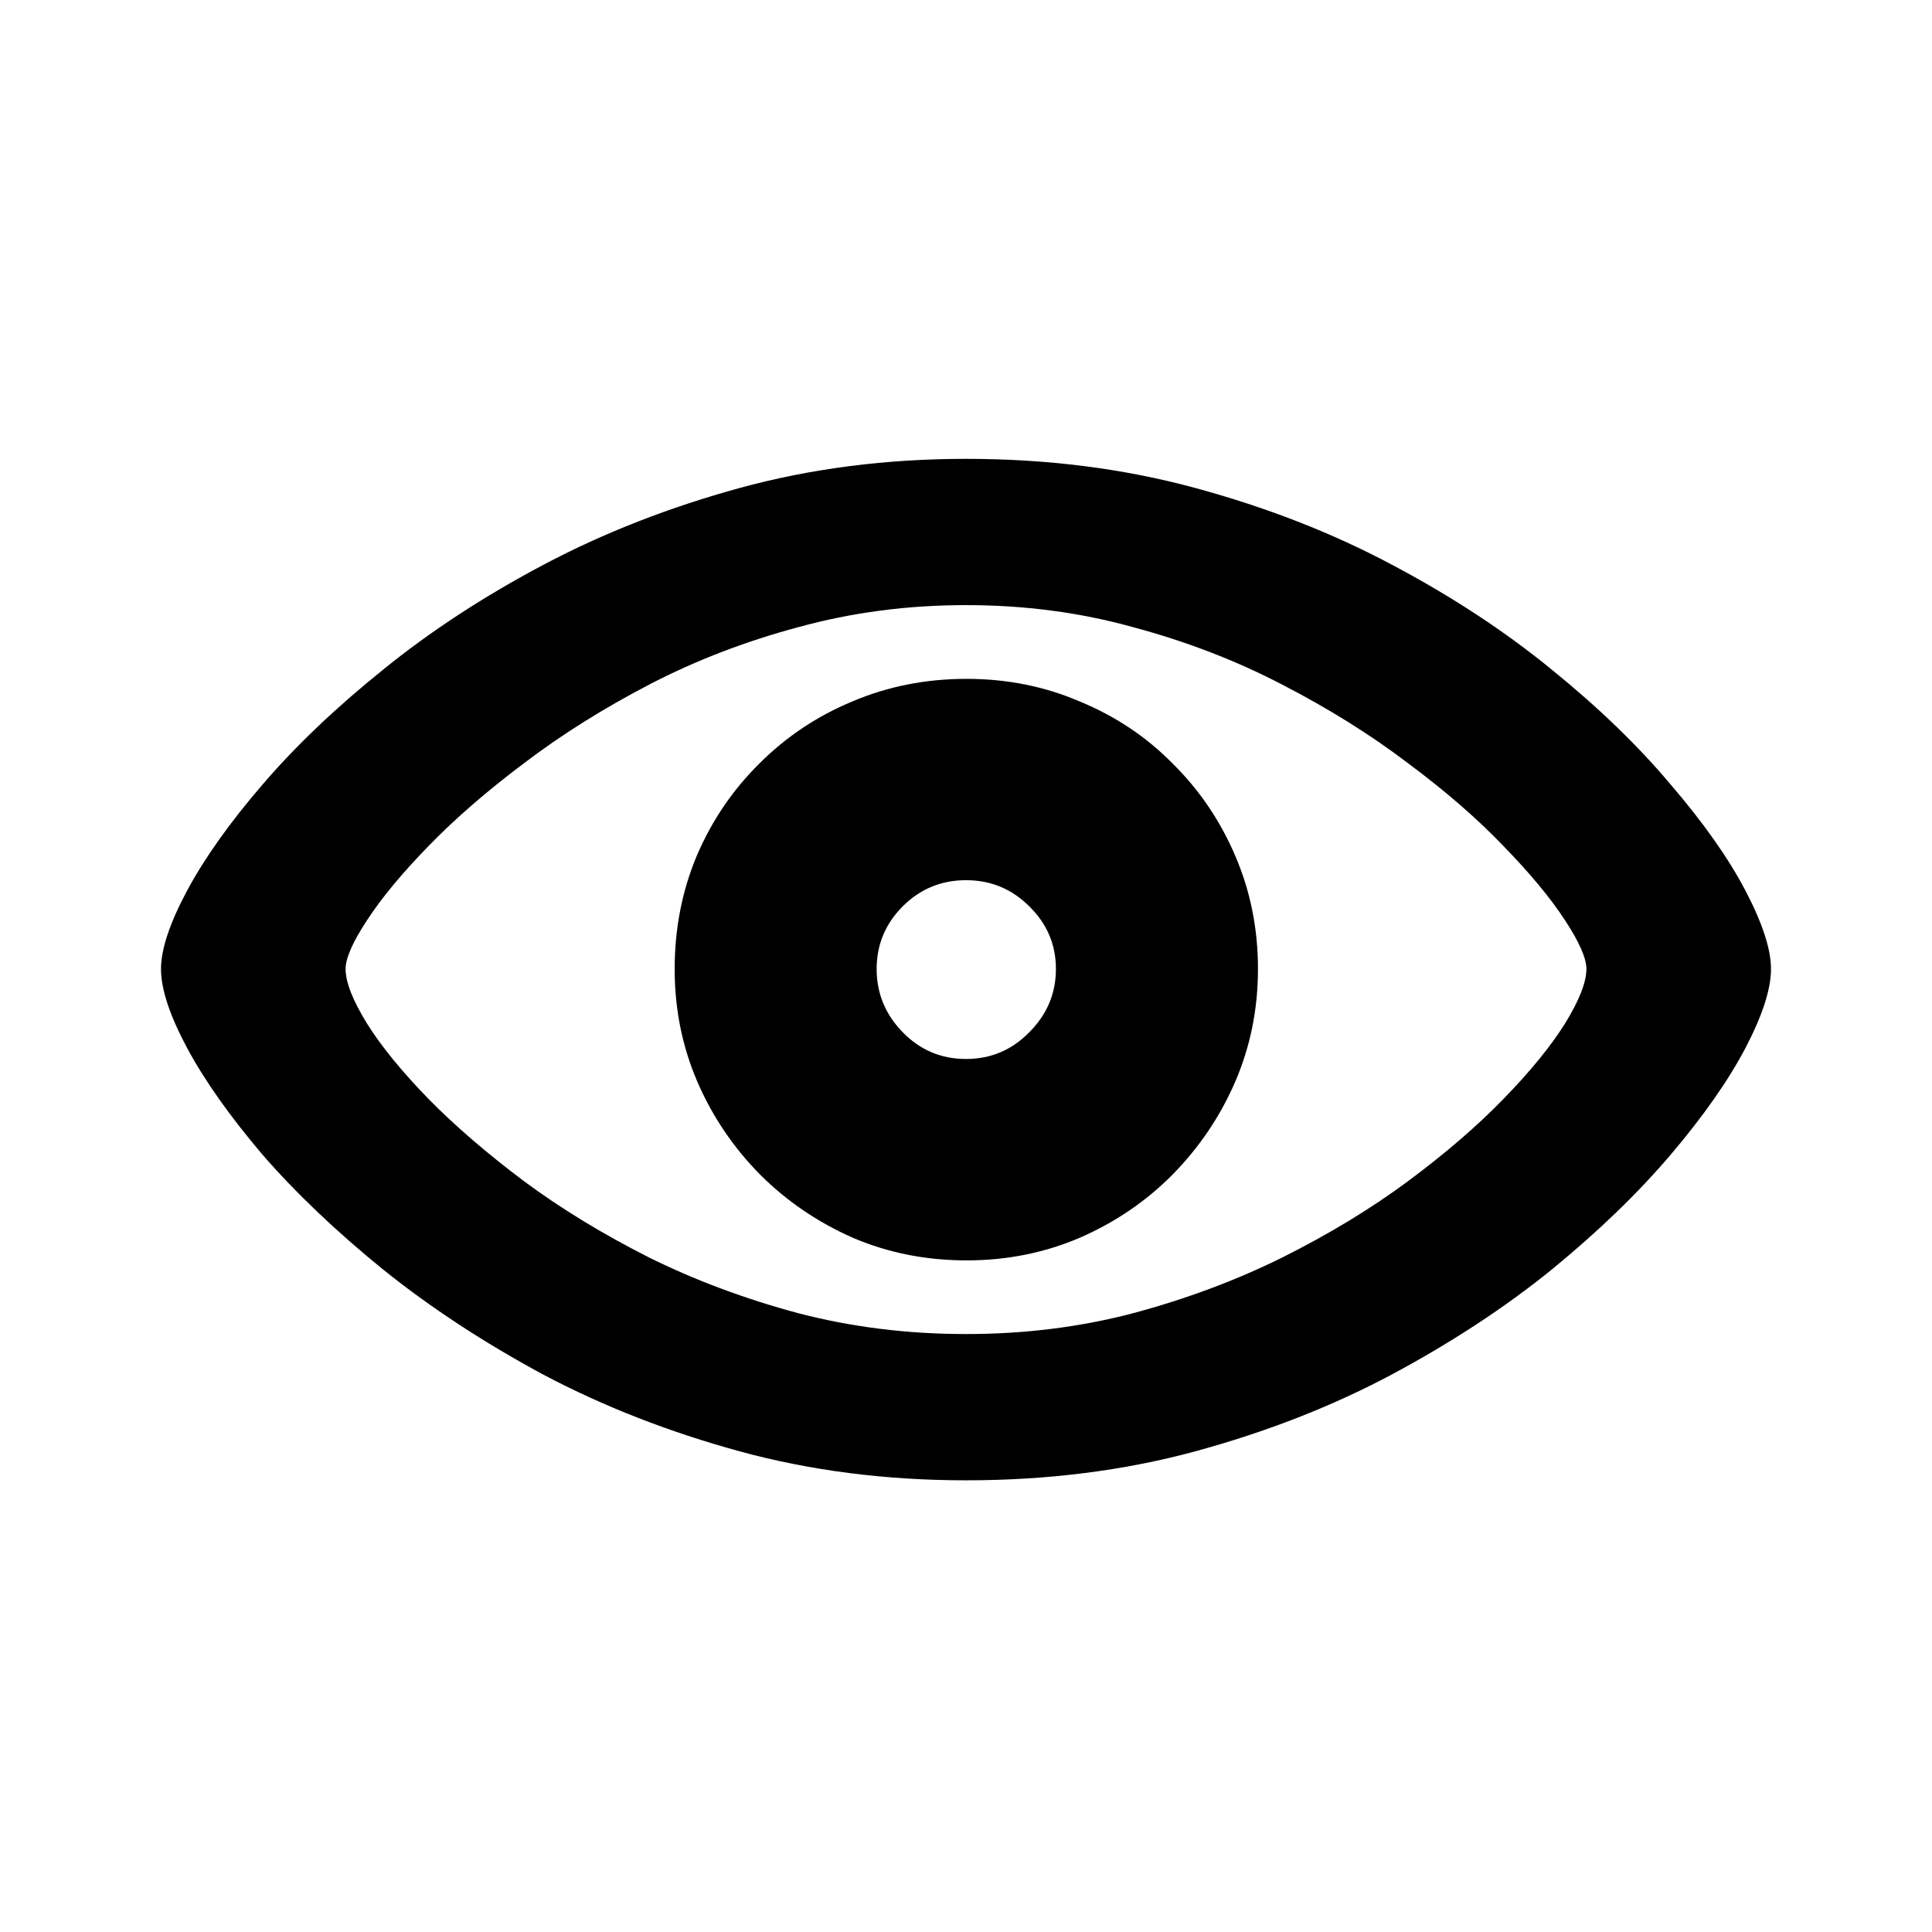 <svg width="24" height="24" viewBox="0 0 24 24" fill="none" xmlns="http://www.w3.org/2000/svg">
<path d="M12 18.389C11.005 18.389 10.068 18.269 9.188 18.029C8.309 17.788 7.496 17.471 6.751 17.077C6.011 16.678 5.348 16.243 4.761 15.772C4.175 15.296 3.675 14.82 3.262 14.345C2.853 13.864 2.541 13.422 2.324 13.018C2.108 12.614 2 12.287 2 12.037C2 11.792 2.108 11.468 2.324 11.064C2.541 10.66 2.853 10.22 3.262 9.745C3.675 9.264 4.175 8.788 4.761 8.317C5.348 7.841 6.013 7.406 6.758 7.012C7.503 6.618 8.316 6.301 9.195 6.06C10.075 5.82 11.01 5.7 12 5.7C13.009 5.7 13.956 5.82 14.841 6.06C15.73 6.301 16.545 6.618 17.285 7.012C18.03 7.406 18.693 7.841 19.275 8.317C19.856 8.788 20.349 9.264 20.753 9.745C21.161 10.22 21.471 10.66 21.683 11.064C21.894 11.468 22 11.792 22 12.037C22 12.287 21.894 12.614 21.683 13.018C21.471 13.422 21.161 13.864 20.753 14.345C20.349 14.82 19.856 15.296 19.275 15.772C18.693 16.243 18.03 16.678 17.285 17.077C16.545 17.471 15.732 17.788 14.848 18.029C13.963 18.269 13.014 18.389 12 18.389ZM12 16.572C12.726 16.572 13.418 16.486 14.076 16.313C14.74 16.135 15.357 15.904 15.929 15.621C16.506 15.332 17.025 15.018 17.487 14.676C17.953 14.33 18.349 13.989 18.676 13.652C19.008 13.311 19.263 12.999 19.441 12.715C19.618 12.427 19.707 12.201 19.707 12.037C19.707 11.903 19.618 11.701 19.441 11.432C19.263 11.158 19.008 10.85 18.676 10.509C18.349 10.168 17.953 9.824 17.487 9.478C17.025 9.127 16.506 8.803 15.929 8.505C15.357 8.207 14.74 7.969 14.076 7.791C13.418 7.608 12.726 7.517 12 7.517C11.274 7.517 10.58 7.608 9.916 7.791C9.253 7.969 8.635 8.207 8.063 8.505C7.491 8.803 6.975 9.127 6.513 9.478C6.052 9.824 5.655 10.168 5.324 10.509C4.992 10.85 4.737 11.158 4.559 11.432C4.382 11.701 4.293 11.903 4.293 12.037C4.293 12.201 4.382 12.427 4.559 12.715C4.737 12.999 4.992 13.311 5.324 13.652C5.655 13.989 6.052 14.33 6.513 14.676C6.975 15.018 7.491 15.332 8.063 15.621C8.635 15.904 9.253 16.135 9.916 16.313C10.58 16.486 11.274 16.572 12 16.572ZM12.007 15.657C11.502 15.657 11.031 15.563 10.594 15.376C10.157 15.183 9.772 14.921 9.441 14.59C9.109 14.253 8.849 13.869 8.662 13.436C8.474 12.999 8.381 12.533 8.381 12.037C8.381 11.537 8.472 11.069 8.655 10.632C8.842 10.194 9.102 9.812 9.433 9.485C9.765 9.153 10.149 8.896 10.587 8.714C11.029 8.526 11.502 8.433 12.007 8.433C12.507 8.433 12.976 8.526 13.413 8.714C13.855 8.896 14.24 9.153 14.567 9.485C14.898 9.812 15.158 10.194 15.345 10.632C15.533 11.069 15.627 11.537 15.627 12.037C15.627 12.533 15.533 12.999 15.345 13.436C15.158 13.869 14.898 14.253 14.567 14.59C14.24 14.921 13.855 15.183 13.413 15.376C12.976 15.563 12.507 15.657 12.007 15.657ZM12 13.155C12.308 13.155 12.57 13.044 12.786 12.823C13.007 12.602 13.117 12.34 13.117 12.037C13.117 11.735 13.007 11.475 12.786 11.259C12.57 11.043 12.308 10.934 12 10.934C11.692 10.934 11.43 11.043 11.214 11.259C10.998 11.475 10.89 11.735 10.89 12.037C10.89 12.34 10.998 12.602 11.214 12.823C11.43 13.044 11.692 13.155 12 13.155Z" fill="black"/>
</svg>
